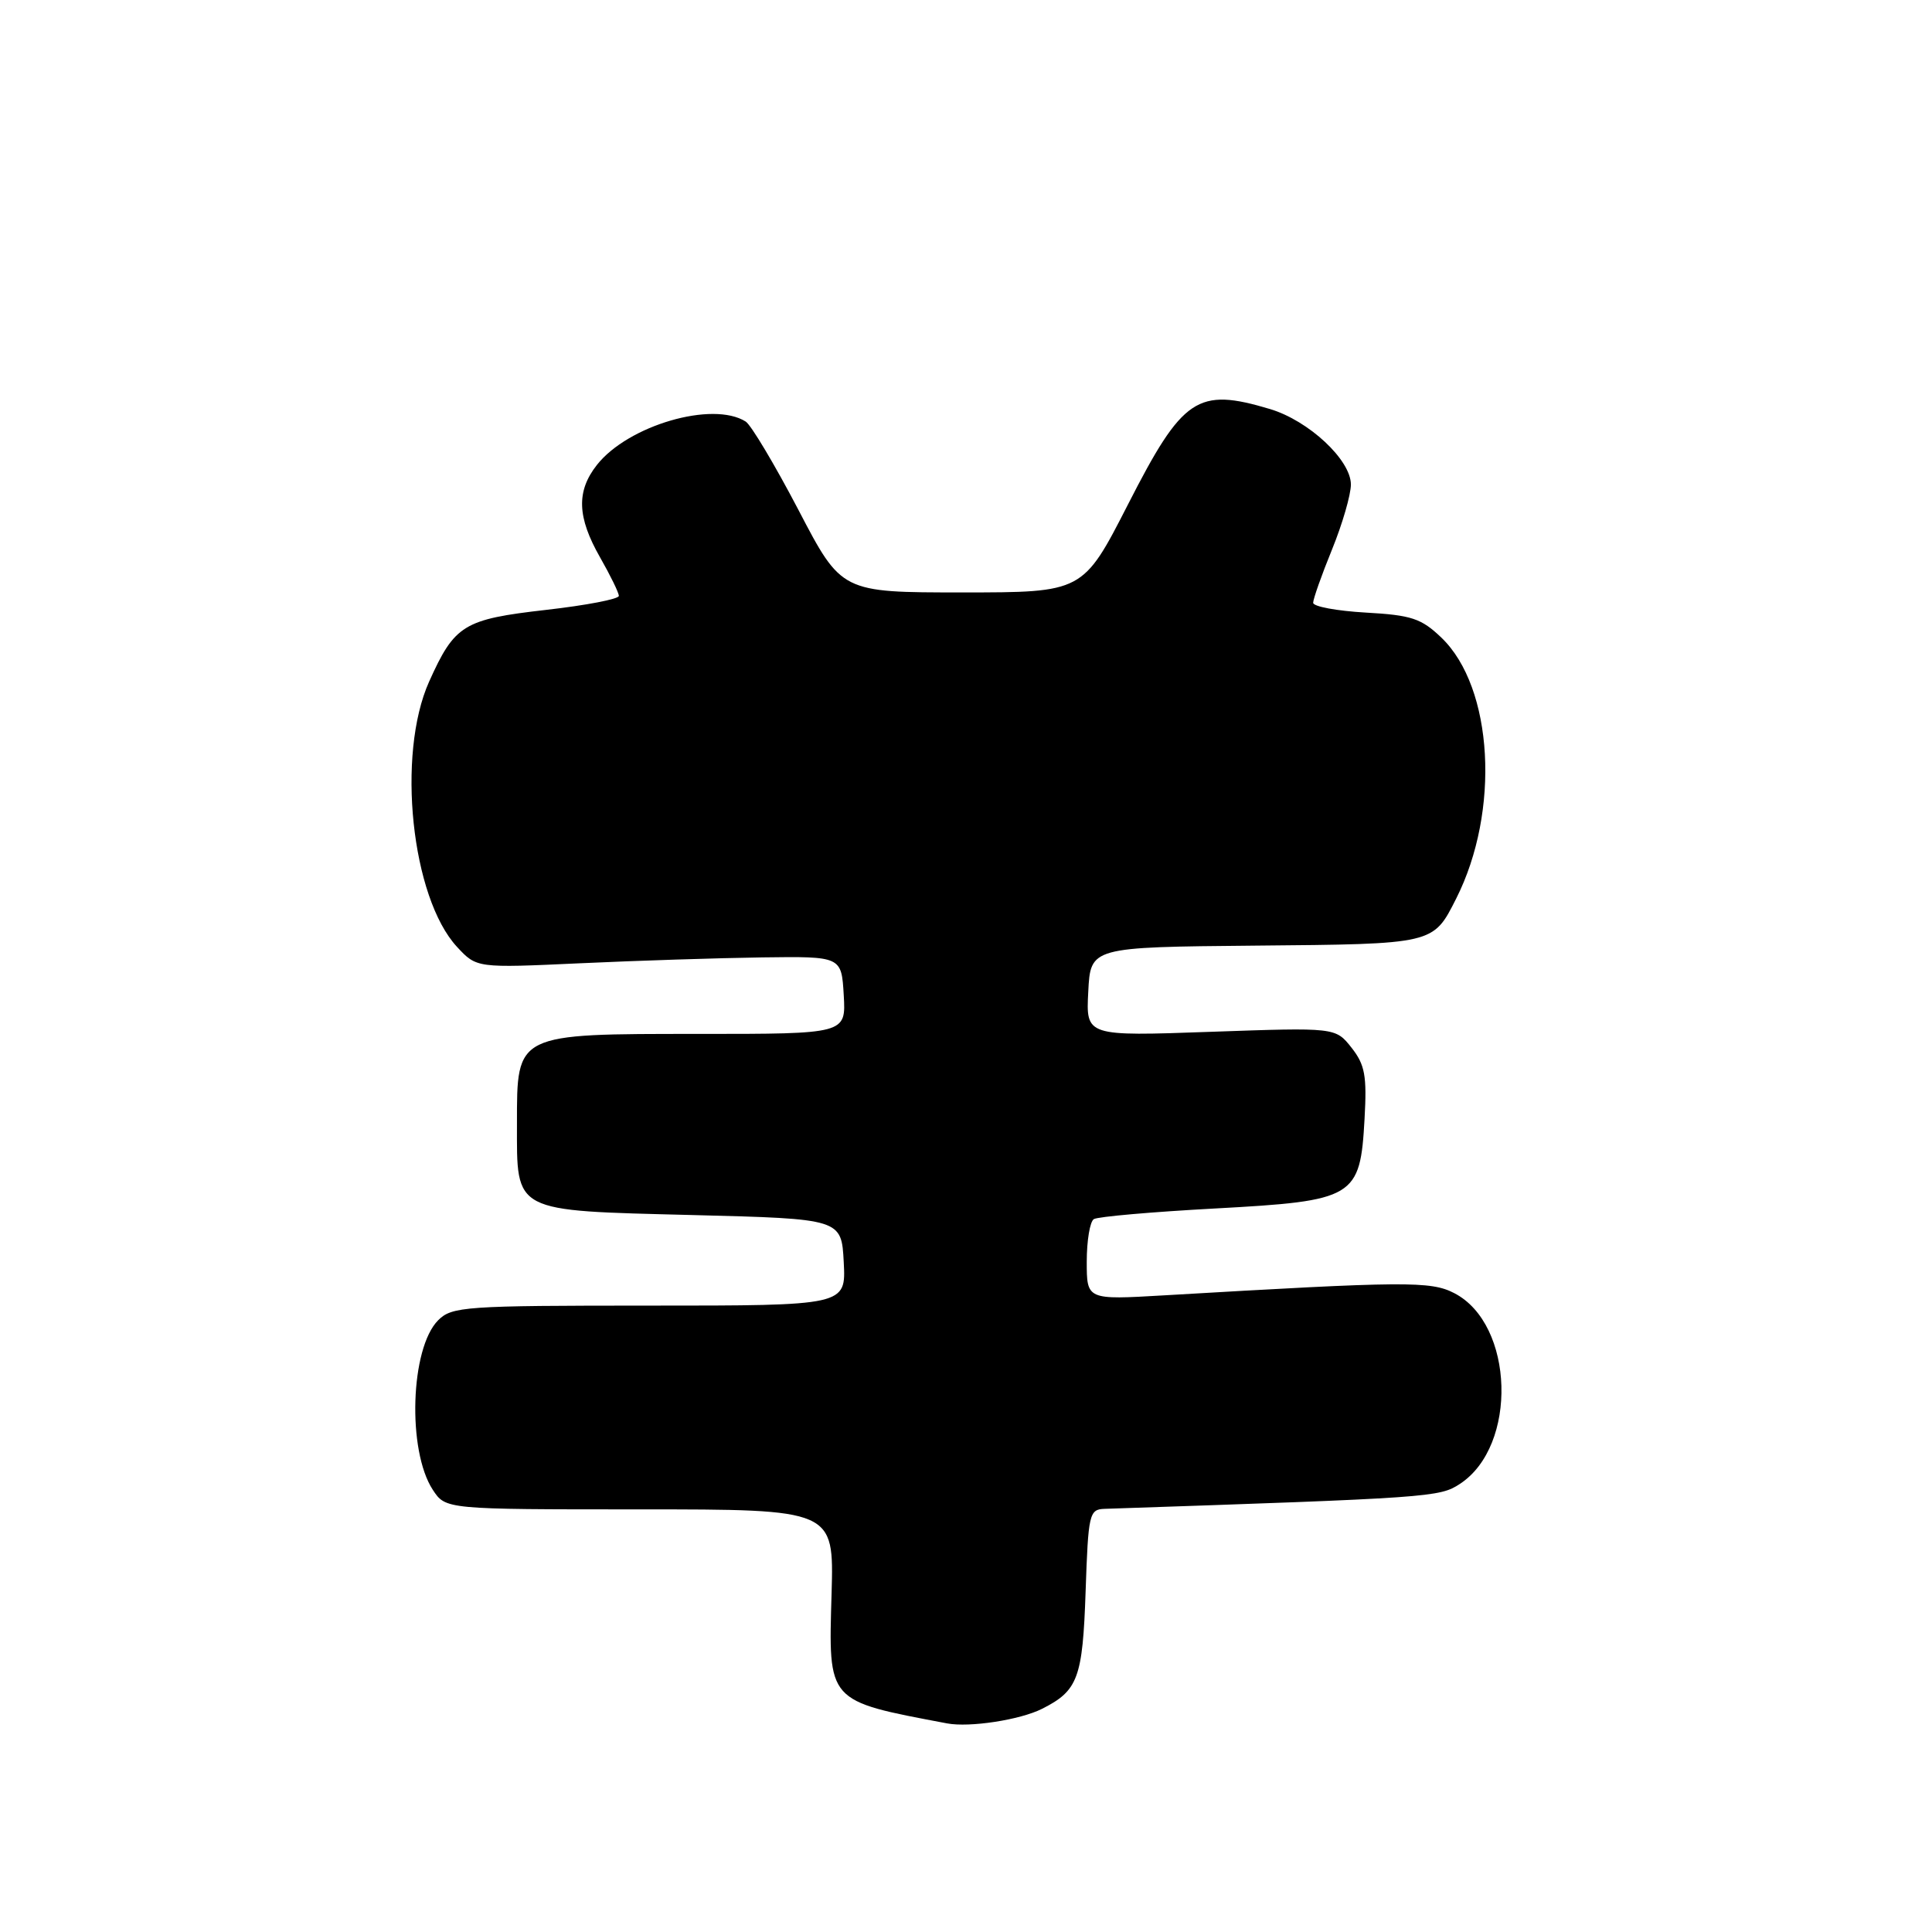 <?xml version="1.0" encoding="UTF-8" standalone="no"?>
<!DOCTYPE svg PUBLIC "-//W3C//DTD SVG 1.1//EN" "http://www.w3.org/Graphics/SVG/1.1/DTD/svg11.dtd" >
<svg xmlns="http://www.w3.org/2000/svg" xmlns:xlink="http://www.w3.org/1999/xlink" version="1.1" viewBox="0 0 256 256">
 <g >
 <path fill="currentColor"
d=" M 138.07 226.43 C 142.84 224.03 143.46 222.37 143.85 210.86 C 144.20 200.57 144.33 200.00 146.36 199.93 C 189.64 198.47 190.75 198.40 193.45 196.62 C 201.14 191.59 200.66 175.46 192.70 171.35 C 189.58 169.73 186.28 169.76 154.25 171.64 C 144.00 172.24 144.00 172.24 144.00 167.18 C 144.00 164.40 144.42 161.86 144.94 161.54 C 145.46 161.21 152.69 160.58 161.01 160.13 C 179.55 159.12 180.23 158.71 180.81 148.26 C 181.13 142.54 180.87 141.09 179.08 138.82 C 176.96 136.14 176.96 136.14 160.43 136.72 C 143.89 137.31 143.89 137.31 144.20 131.41 C 144.50 125.50 144.50 125.50 166.33 125.30 C 190.09 125.09 189.88 125.14 192.95 119.07 C 198.81 107.48 197.88 91.09 190.99 84.49 C 188.33 81.94 187.03 81.51 180.97 81.17 C 177.13 80.95 174.00 80.37 174.00 79.87 C 174.00 79.37 175.12 76.19 176.50 72.81 C 177.88 69.42 179.00 65.55 179.00 64.20 C 179.00 60.95 173.42 55.74 168.28 54.20 C 158.66 51.32 156.73 52.61 149.48 66.81 C 143.50 78.50 143.50 78.50 127.50 78.50 C 111.50 78.50 111.50 78.50 105.81 67.59 C 102.67 61.59 99.52 56.31 98.81 55.86 C 94.44 53.09 83.22 56.36 79.09 61.61 C 76.35 65.10 76.47 68.52 79.51 73.85 C 80.88 76.25 82.00 78.54 82.00 78.96 C 82.00 79.38 77.67 80.21 72.38 80.81 C 61.42 82.06 60.25 82.78 56.86 90.32 C 52.52 100.00 54.51 118.94 60.56 125.47 C 63.16 128.27 63.16 128.27 76.83 127.64 C 84.35 127.29 95.22 126.94 101.00 126.86 C 111.50 126.72 111.50 126.72 111.80 131.86 C 112.10 137.00 112.10 137.00 92.66 137.00 C 68.26 137.00 68.50 136.88 68.50 148.88 C 68.50 160.76 67.80 160.39 91.78 161.00 C 111.50 161.50 111.50 161.50 111.80 167.25 C 112.10 173.00 112.10 173.00 86.05 173.00 C 61.58 173.00 59.88 173.12 58.06 174.94 C 54.37 178.63 53.94 192.21 57.35 197.41 C 59.05 200.00 59.05 200.00 84.77 200.00 C 110.50 200.00 110.50 200.00 110.19 211.10 C 109.77 225.64 109.50 225.33 125.50 228.36 C 128.48 228.92 135.15 227.90 138.07 226.43 Z "/>
</g>
</svg>